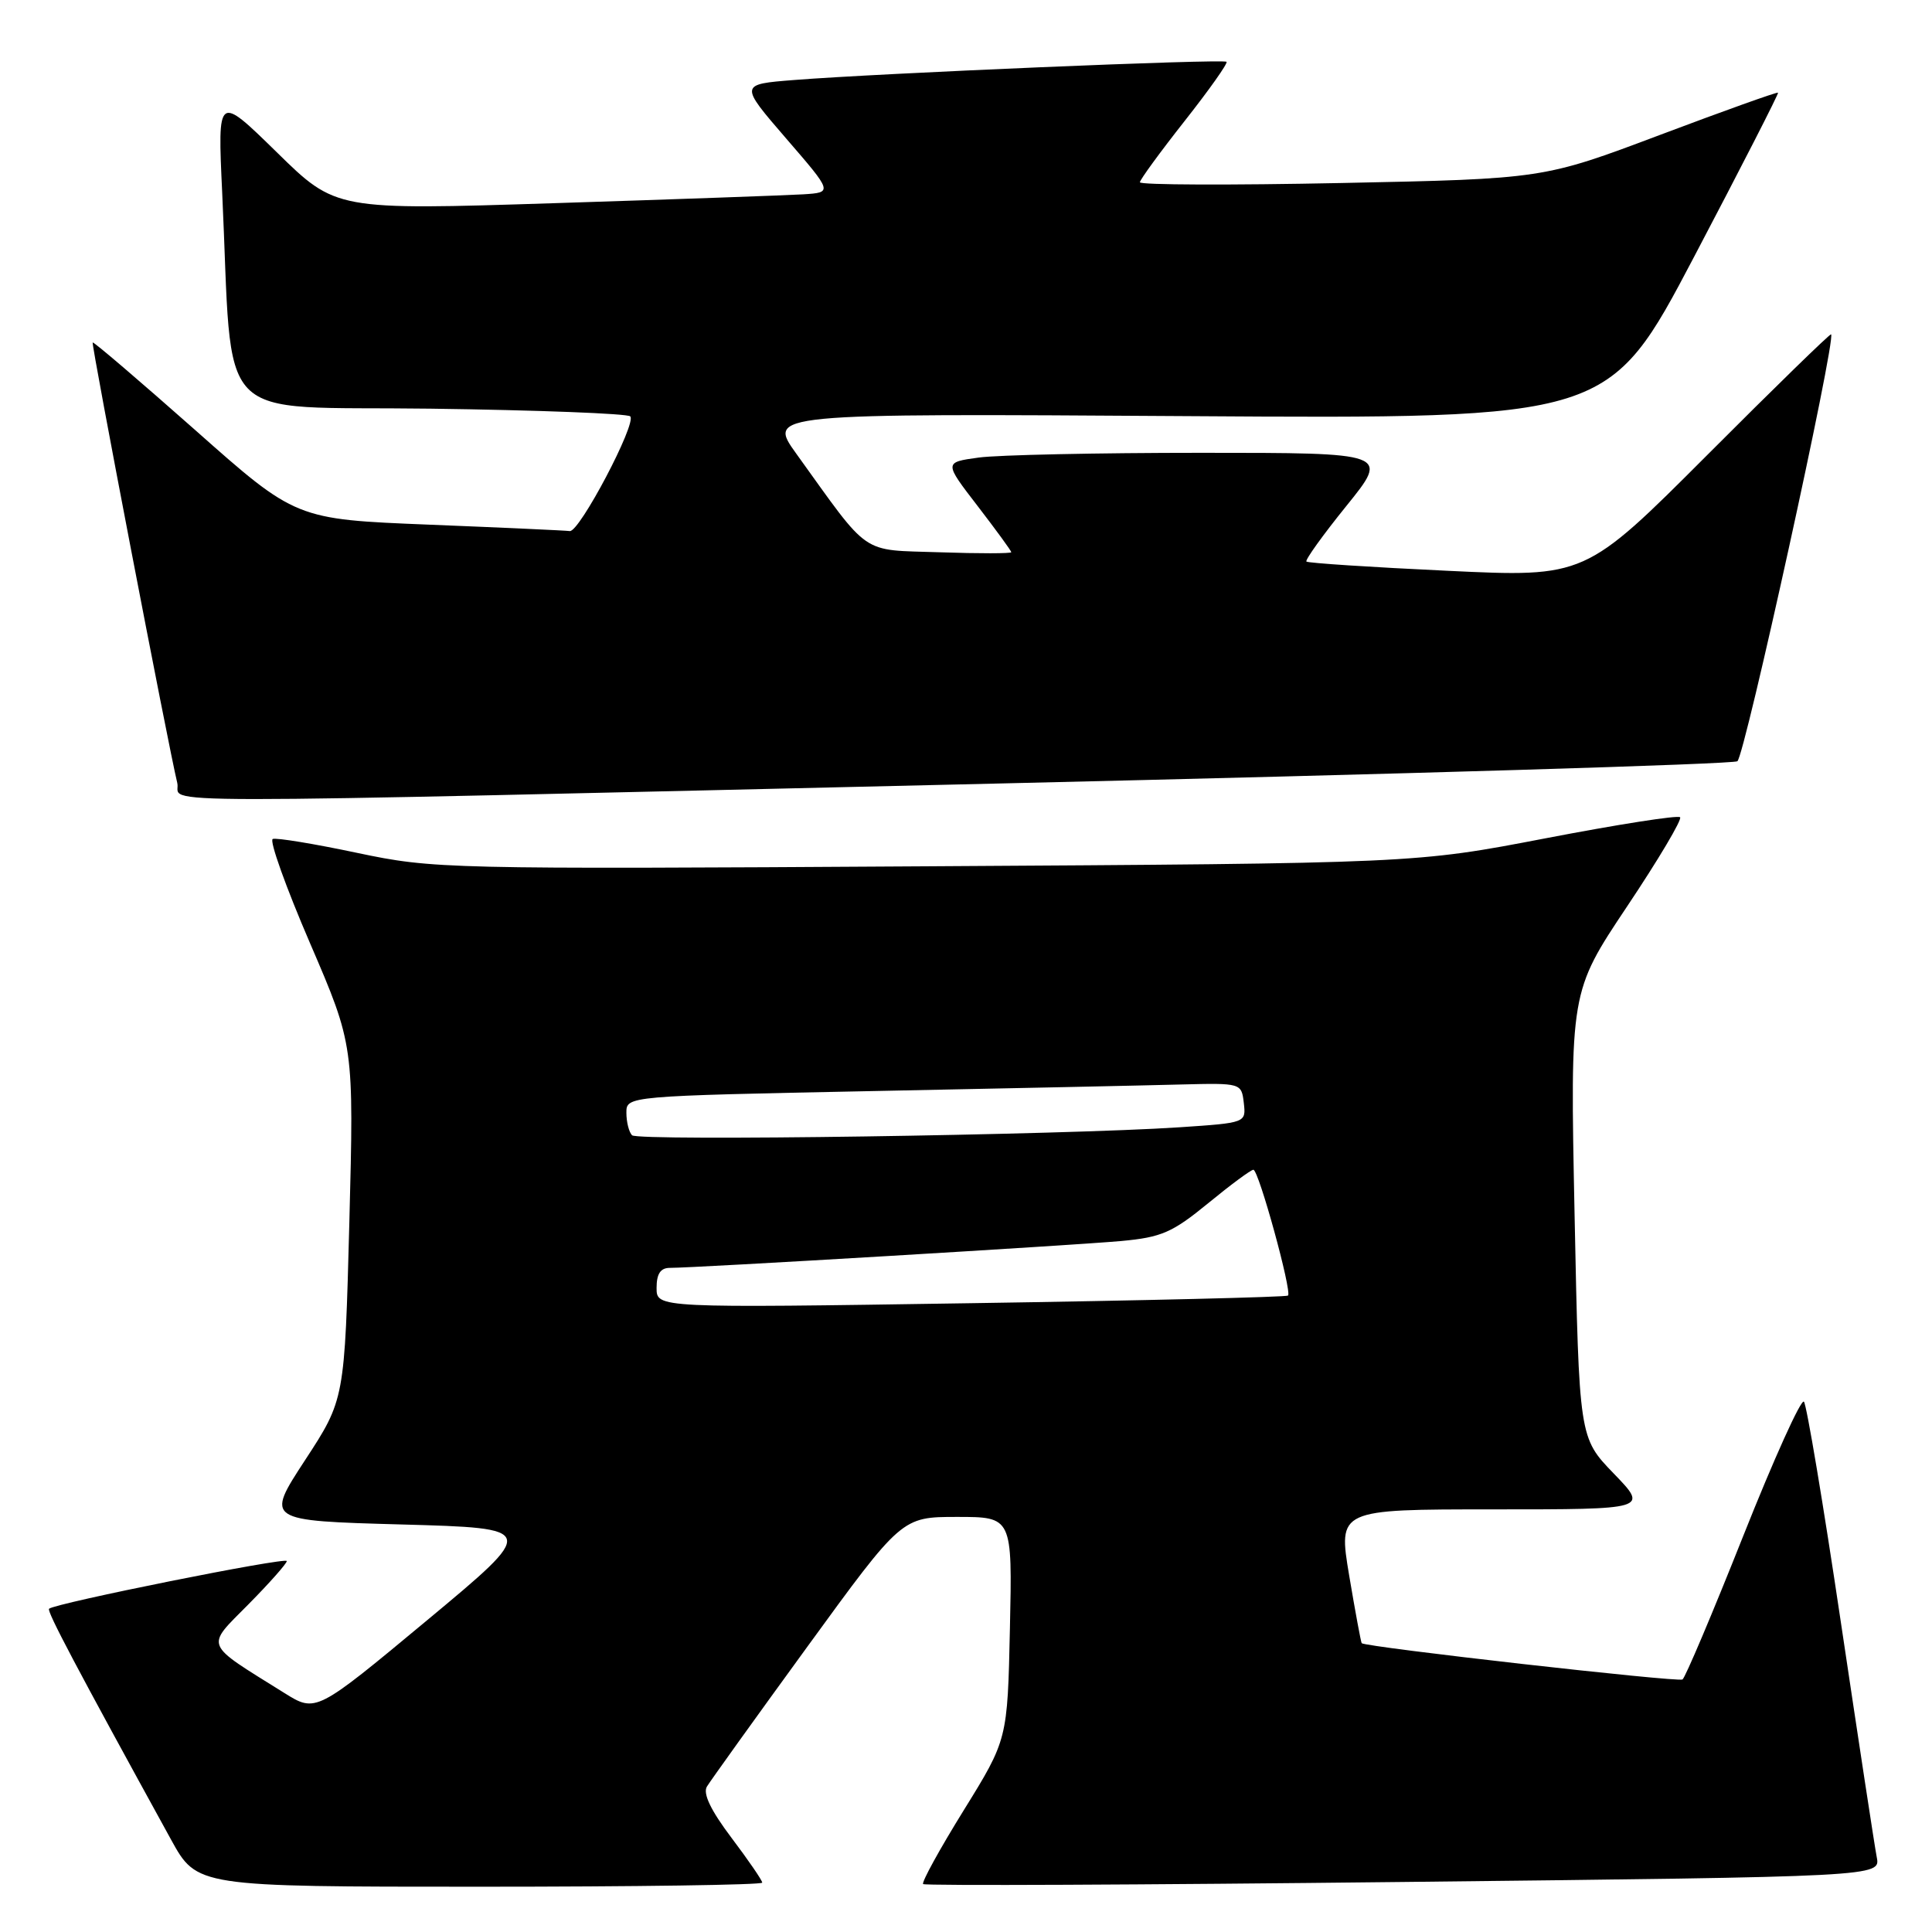 <?xml version="1.0" encoding="UTF-8" standalone="no"?>
<!DOCTYPE svg PUBLIC "-//W3C//DTD SVG 1.1//EN" "http://www.w3.org/Graphics/SVG/1.1/DTD/svg11.dtd" >
<svg xmlns="http://www.w3.org/2000/svg" xmlns:xlink="http://www.w3.org/1999/xlink" version="1.1" viewBox="0 0 256 256">
 <g >
 <path fill="currentColor"
d=" M 101.00 249.46 C 101.00 249.16 99.16 246.48 96.92 243.51 C 94.18 239.88 93.11 237.65 93.67 236.73 C 94.13 235.97 100.12 227.62 106.99 218.18 C 119.49 201.00 119.49 201.00 126.82 201.00 C 134.14 201.00 134.14 201.00 133.82 215.75 C 133.50 230.50 133.50 230.50 127.70 239.87 C 124.51 245.02 122.09 249.42 122.32 249.65 C 122.55 249.88 151.19 249.76 185.96 249.37 C 249.18 248.67 249.18 248.67 248.68 246.09 C 248.40 244.66 246.27 230.68 243.93 215.00 C 241.60 199.32 239.39 186.15 239.03 185.73 C 238.66 185.31 235.04 193.32 230.98 203.54 C 226.92 213.76 223.30 222.31 222.94 222.54 C 222.31 222.93 180.86 218.24 180.43 217.73 C 180.33 217.60 179.58 213.56 178.77 208.75 C 177.31 200.00 177.31 200.00 197.87 200.00 C 218.42 200.00 218.42 200.00 213.83 195.25 C 209.24 190.50 209.24 190.50 208.64 160.96 C 208.04 131.43 208.04 131.43 215.59 120.12 C 219.75 113.90 222.91 108.58 222.62 108.29 C 222.33 107.99 214.31 109.25 204.79 111.08 C 187.50 114.40 187.50 114.40 122.57 114.79 C 58.94 115.18 57.44 115.14 47.32 113.01 C 41.65 111.81 36.61 110.98 36.14 111.17 C 35.66 111.35 37.89 117.58 41.09 125.00 C 46.90 138.50 46.90 138.50 46.29 161.98 C 45.67 185.45 45.67 185.45 40.42 193.48 C 35.18 201.50 35.18 201.50 53.21 202.00 C 71.25 202.50 71.25 202.50 56.56 214.72 C 41.86 226.94 41.86 226.94 37.68 224.33 C 26.89 217.59 27.20 218.37 32.91 212.59 C 35.71 209.76 38.00 207.17 38.00 206.85 C 38.00 206.27 7.22 212.45 6.50 213.17 C 6.18 213.49 10.09 220.88 22.66 243.75 C 26.10 250.00 26.10 250.00 63.55 250.00 C 84.15 250.00 101.00 249.76 101.00 249.46 Z  M 132.29 103.82 C 185.52 102.58 229.59 101.26 230.21 100.87 C 231.16 100.28 243.31 44.97 242.63 44.30 C 242.51 44.17 235.12 51.37 226.22 60.29 C 210.03 76.50 210.03 76.50 191.76 75.63 C 181.72 75.16 173.33 74.61 173.11 74.41 C 172.90 74.22 175.28 70.90 178.41 67.03 C 184.09 60.00 184.09 60.00 159.18 60.00 C 145.49 60.00 132.21 60.28 129.68 60.63 C 125.08 61.26 125.08 61.26 129.54 67.05 C 131.99 70.24 134.00 72.99 134.00 73.17 C 134.00 73.35 129.74 73.36 124.53 73.18 C 113.89 72.82 115.42 73.88 105.53 60.14 C 101.67 54.78 101.67 54.78 157.43 55.14 C 213.18 55.50 213.18 55.50 224.49 34.00 C 230.71 22.17 235.71 12.40 235.60 12.28 C 235.49 12.16 228.44 14.68 219.95 17.88 C 204.50 23.70 204.50 23.70 177.75 24.25 C 163.04 24.55 151.02 24.51 151.04 24.15 C 151.07 23.79 153.74 20.13 156.98 16.02 C 160.22 11.91 162.72 8.38 162.52 8.19 C 162.12 7.78 116.47 9.71 105.24 10.60 C 97.97 11.17 97.97 11.17 104.16 18.34 C 110.35 25.50 110.35 25.50 106.43 25.75 C 104.27 25.88 89.45 26.41 73.50 26.92 C 44.50 27.85 44.50 27.85 36.67 20.17 C 28.83 12.50 28.83 12.50 29.44 25.50 C 30.92 56.96 27.85 53.76 57.01 54.15 C 71.21 54.34 83.14 54.80 83.51 55.17 C 84.40 56.07 76.78 70.54 75.50 70.37 C 74.95 70.29 66.56 69.91 56.85 69.52 C 39.20 68.81 39.20 68.81 25.86 56.98 C 18.51 50.48 12.41 45.26 12.28 45.38 C 12.07 45.59 22.30 98.84 23.49 103.75 C 24.18 106.58 14.04 106.57 132.29 103.82 Z  M 87.00 170.66 C 87.00 168.79 87.52 168.00 88.75 168.00 C 92.02 168.01 142.47 165.00 148.58 164.44 C 153.90 163.95 155.34 163.32 160.08 159.44 C 163.05 157.00 165.75 155.00 166.08 155.00 C 166.78 155.00 171.21 171.12 170.67 171.67 C 170.46 171.87 151.55 172.33 128.65 172.68 C 87.00 173.32 87.00 173.32 87.00 170.66 Z  M 83.75 150.43 C 83.34 150.01 83.00 148.67 83.00 147.45 C 83.00 145.23 83.00 145.23 115.75 144.57 C 133.76 144.21 152.10 143.82 156.50 143.70 C 164.46 143.50 164.50 143.51 164.81 146.14 C 165.11 148.78 165.11 148.78 156.31 149.37 C 140.83 150.40 84.53 151.23 83.75 150.43 Z "/>
</g>
</svg>